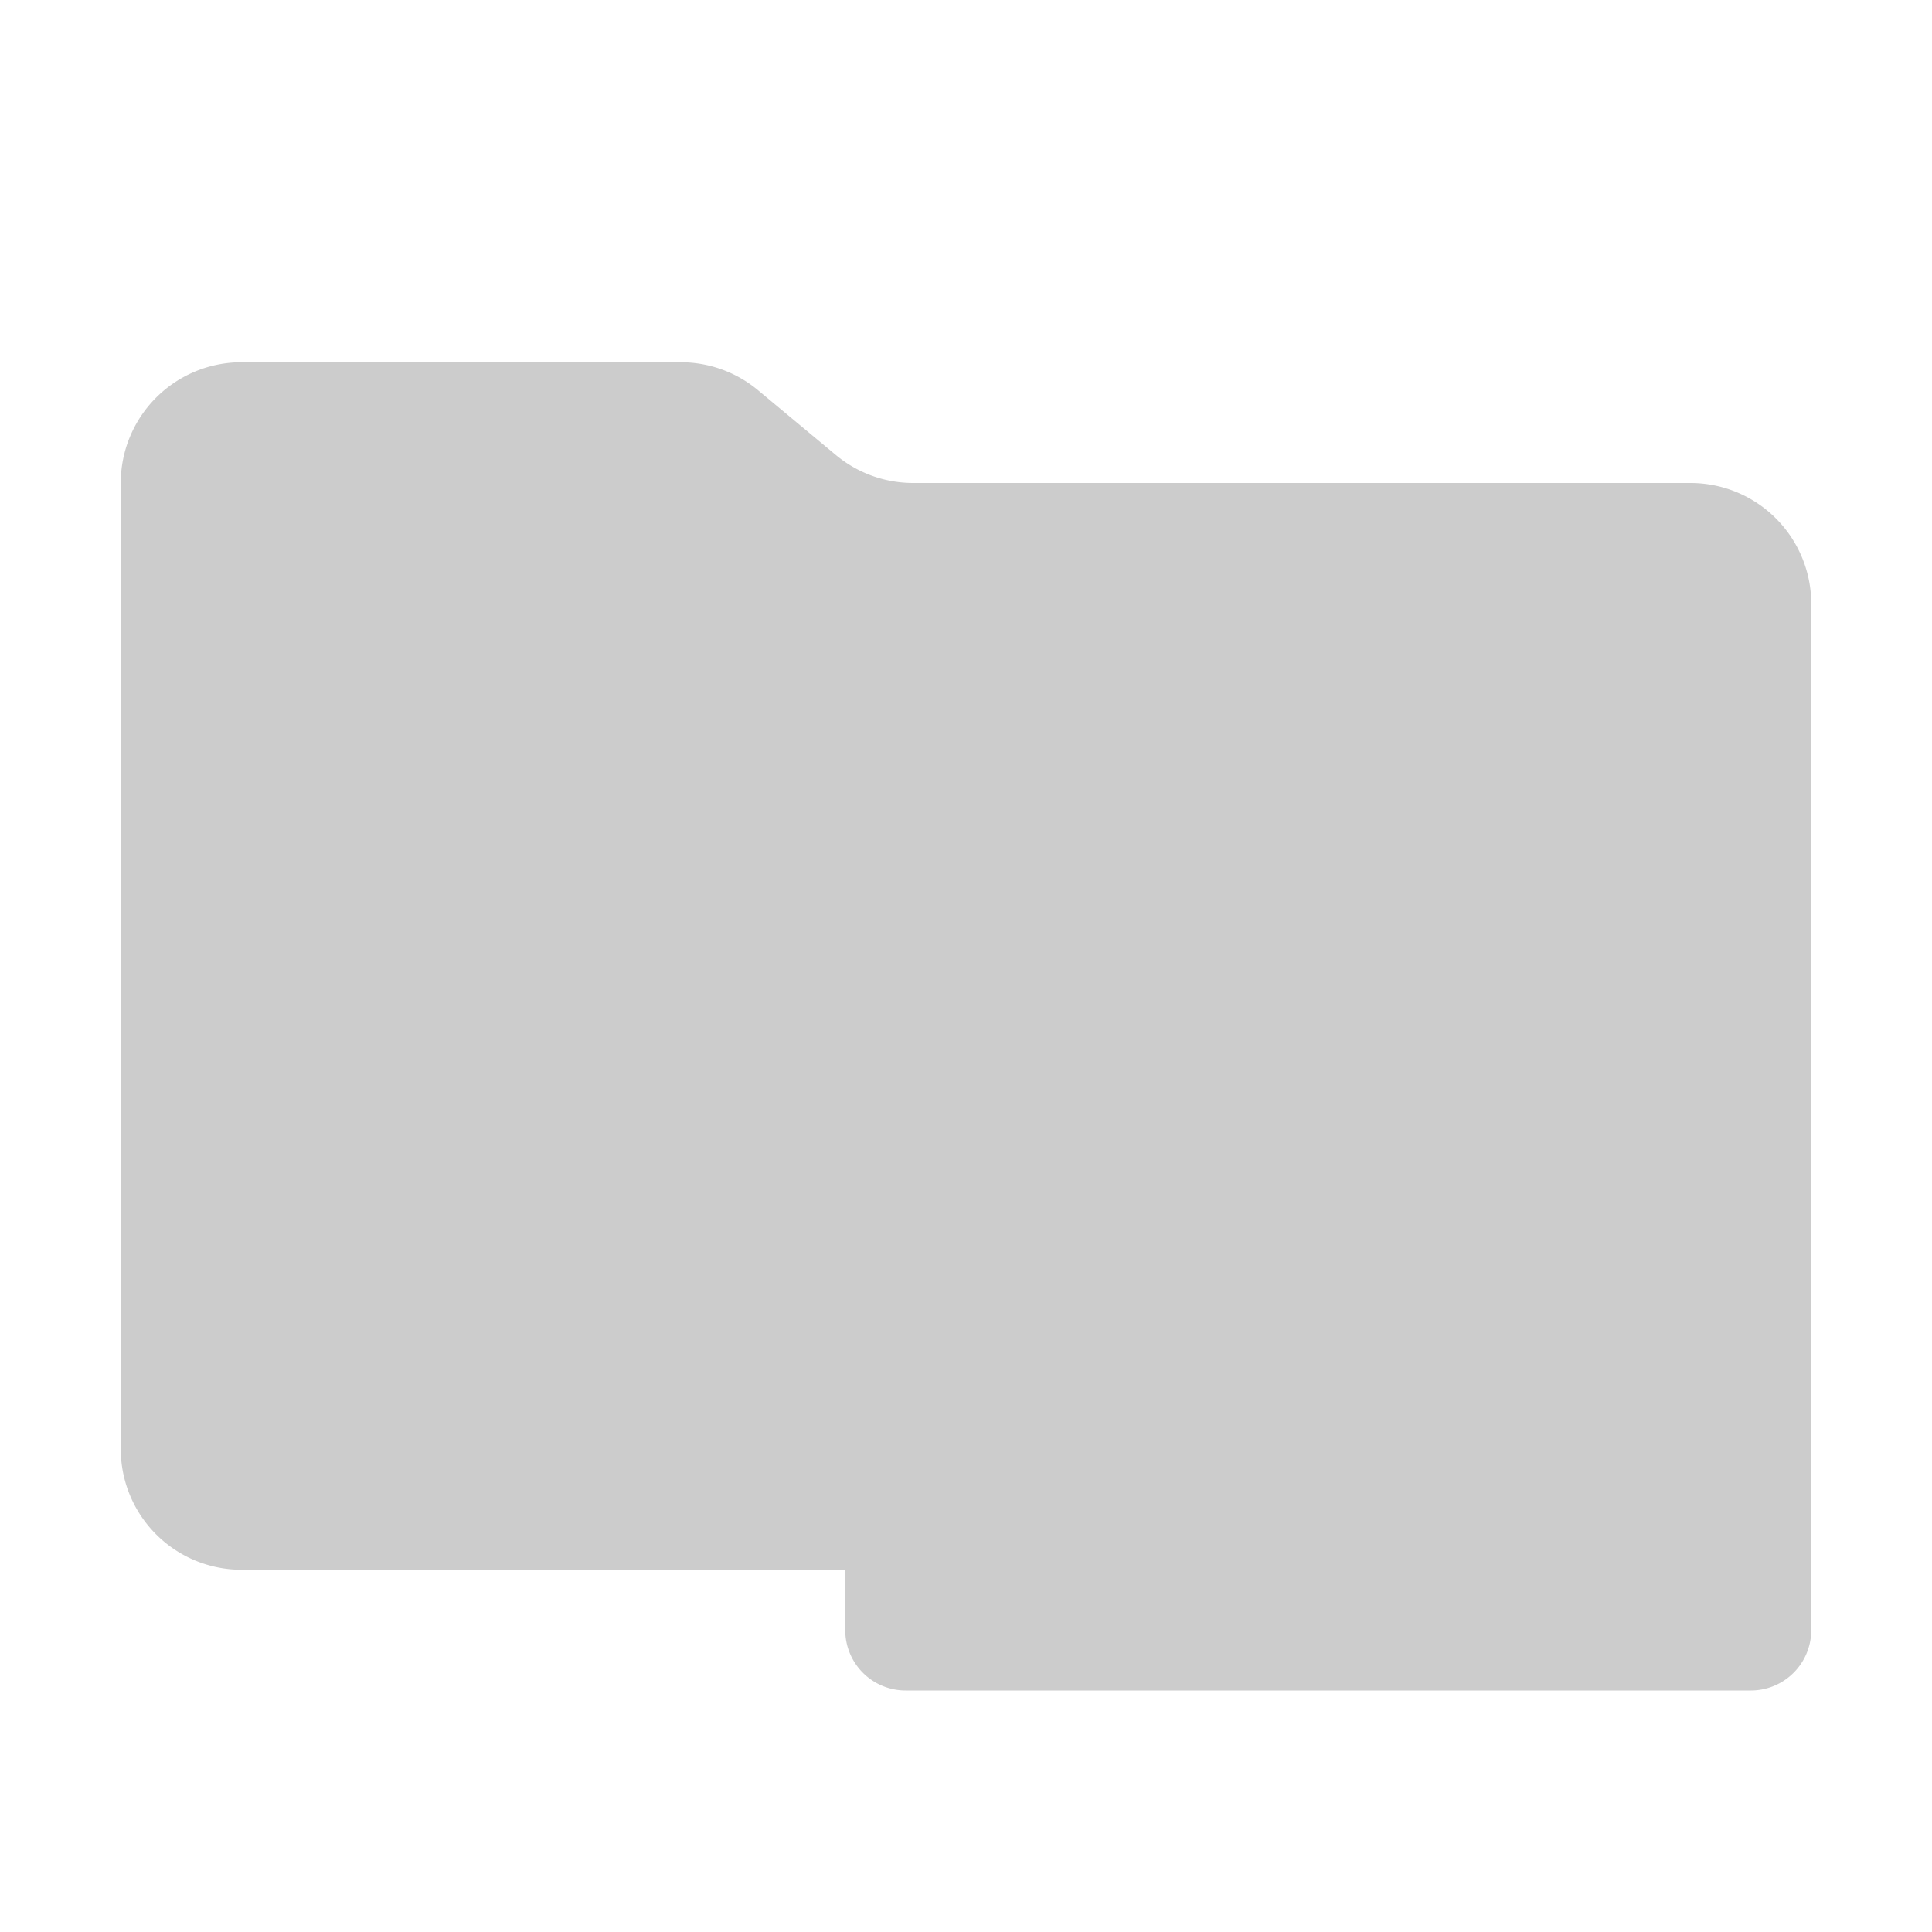 <svg xmlns="http://www.w3.org/2000/svg" viewBox="0 0 32 32" shape-rendering="geometricPrecision"><path fill="#cccccc" d="m13.844 7.536-1.288-1.072A2 2 0 0 0 11.276 6H4a2 2 0 0 0-2 2v16a2 2 0 0 0 2 2h24a2 2 0 0 0 2-2V10a2 2 0 0 0-2-2H15.124a2 2 0 0 1-1.28-.464"/><path fill="#cccccc" d="M26 12H15a1 1 0 0 0-1 1v14a1 1 0 0 0 1 1h14a1 1 0 0 0 1-1V16Zm-10 2h8v4h-8Zm6 12a3 3 0 1 1 3-3 2.996 2.996 0 0 1-3 3"/></svg>